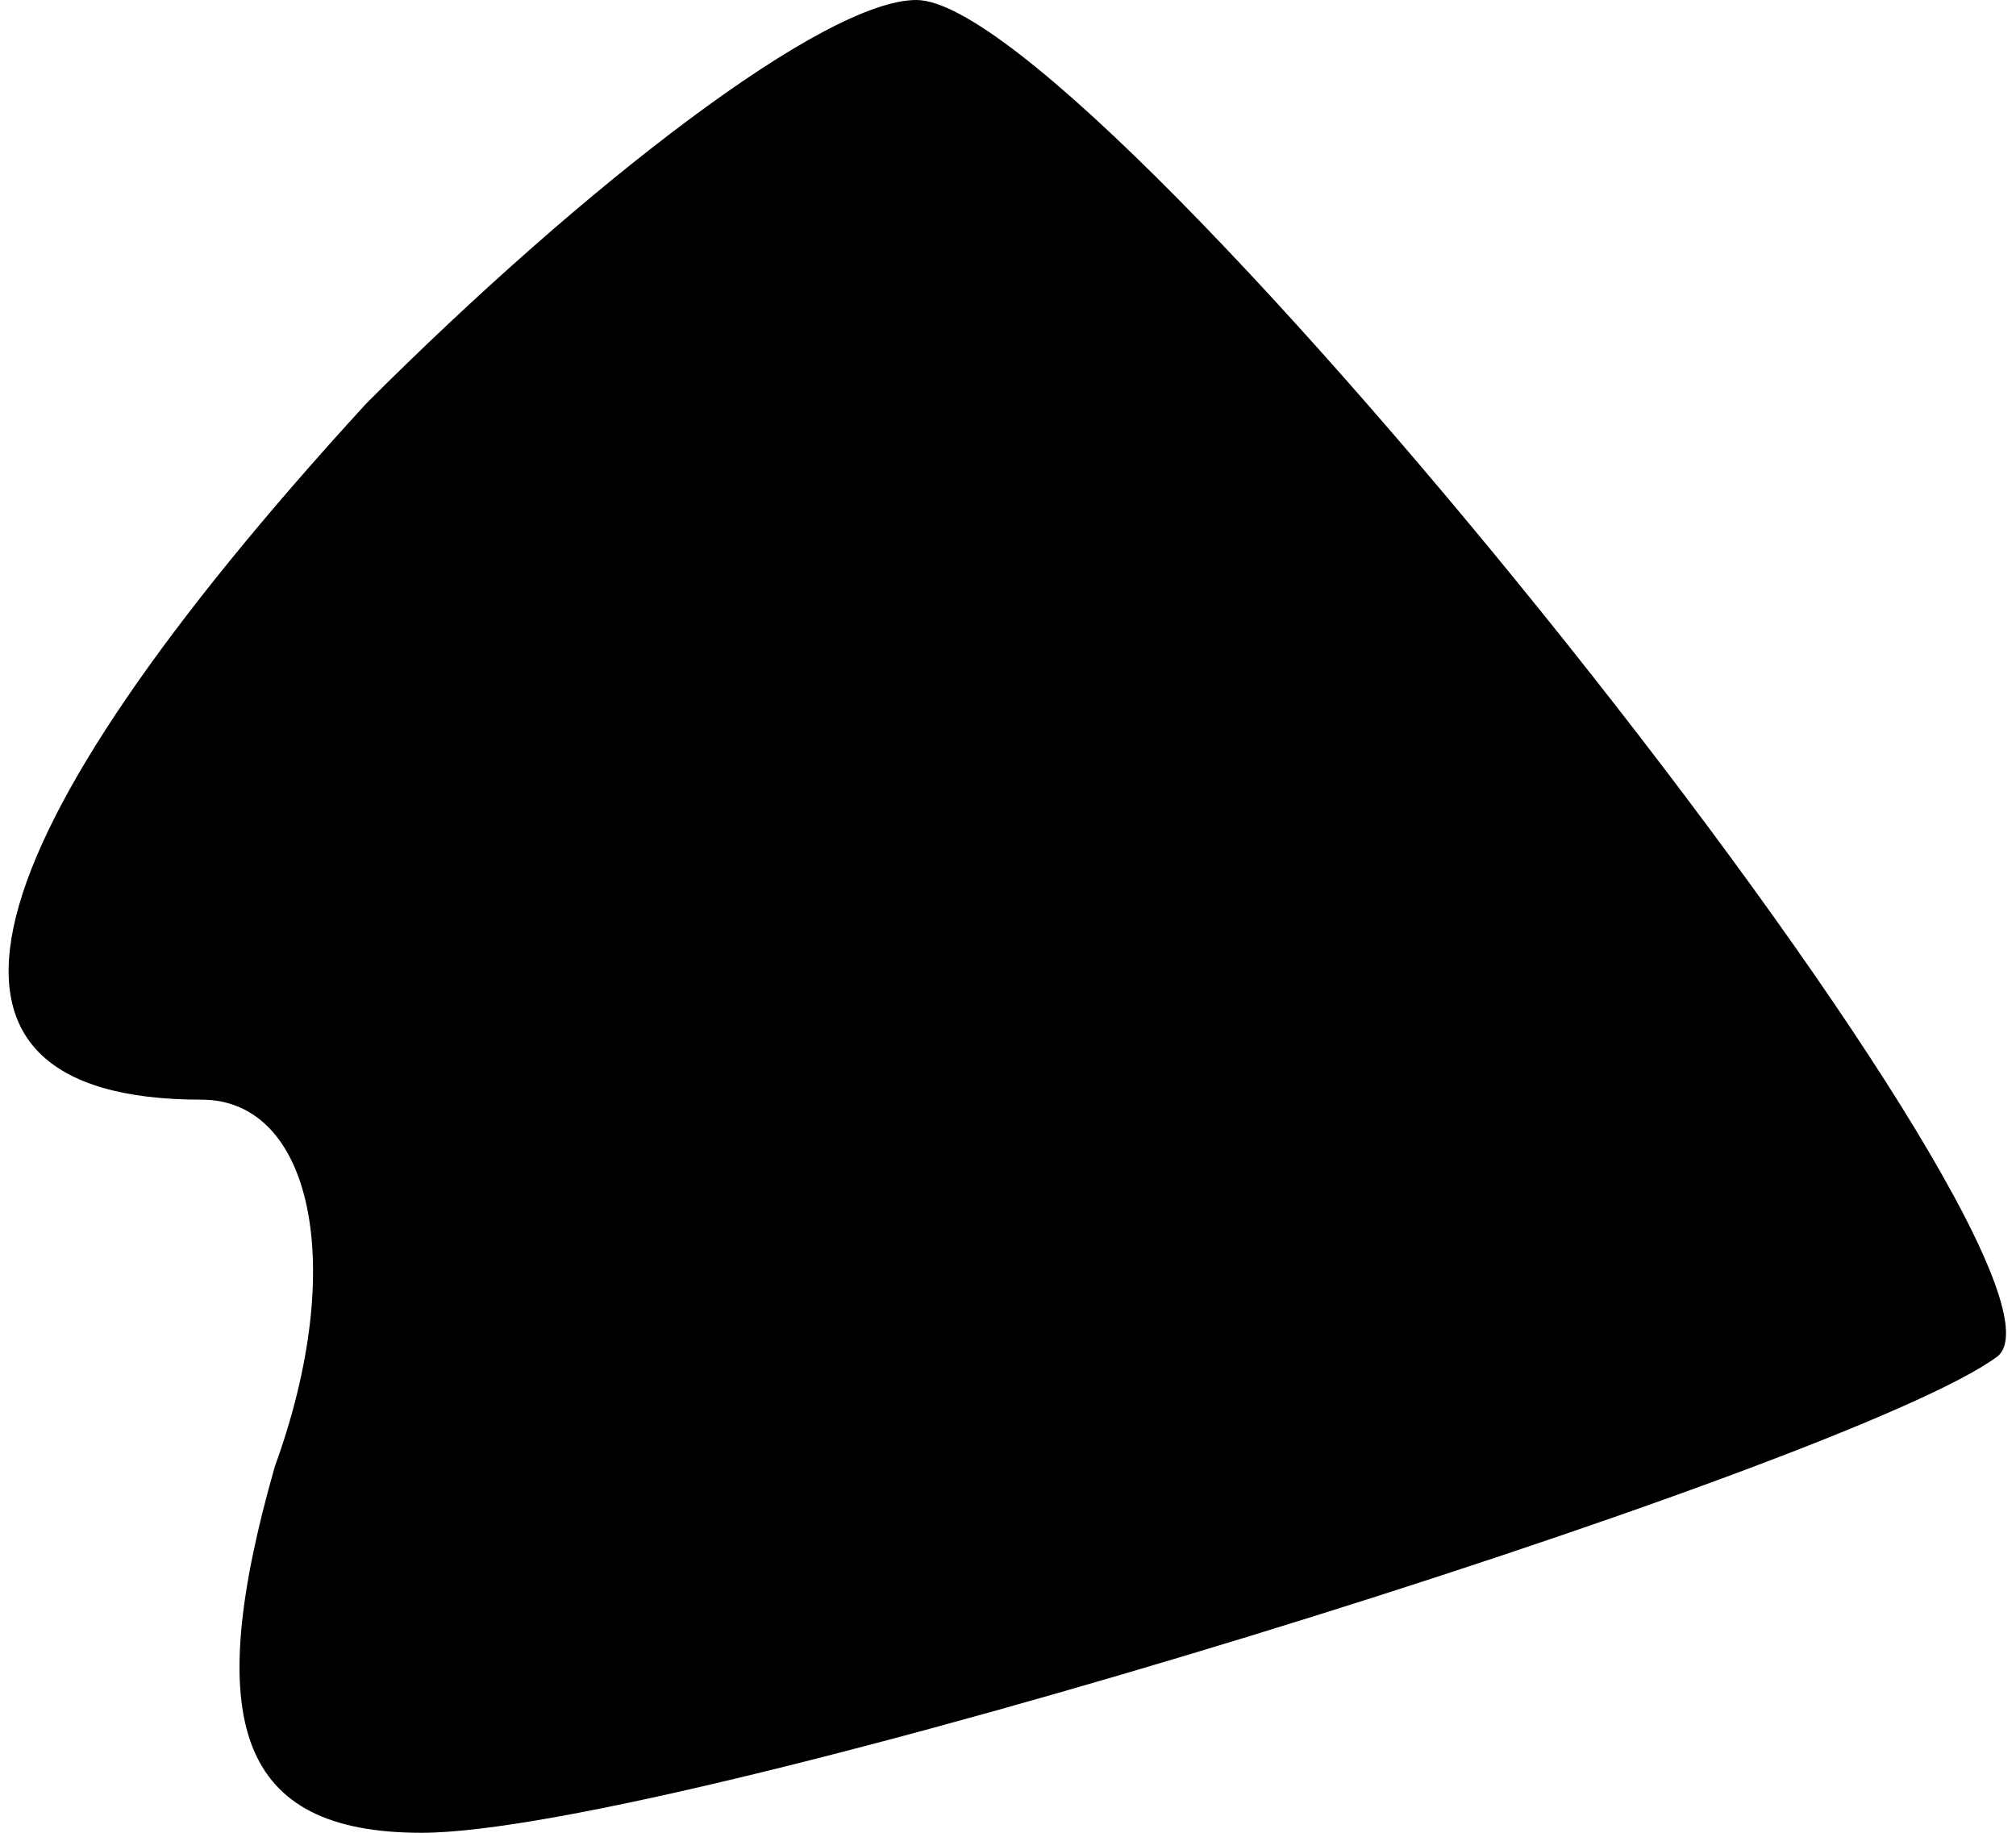 <?xml version="1.0" standalone="no"?>
<!DOCTYPE svg PUBLIC "-//W3C//DTD SVG 20010904//EN"
 "http://www.w3.org/TR/2001/REC-SVG-20010904/DTD/svg10.dtd">
<svg version="1.0" xmlns="http://www.w3.org/2000/svg"
 width="11pt" height="10pt" viewBox="0 0 11 10"
 preserveAspectRatio="xMidYMid meet">
<g transform="translate(0,10) scale(0.1,-0.1)"
fill="#000000" stroke="none">
<path fill="#000000" stroke="none" d="M20 78 c-22 -24 -26 -38 -9 -38 6 0 8
-9 4 -20 -4 -14 -2 -20 8 -20 14 0 78 20 86 26 6 5 -49 74 -59 74 -5 0 -18
-10 -30 -22z"/>
</g>
</svg>
